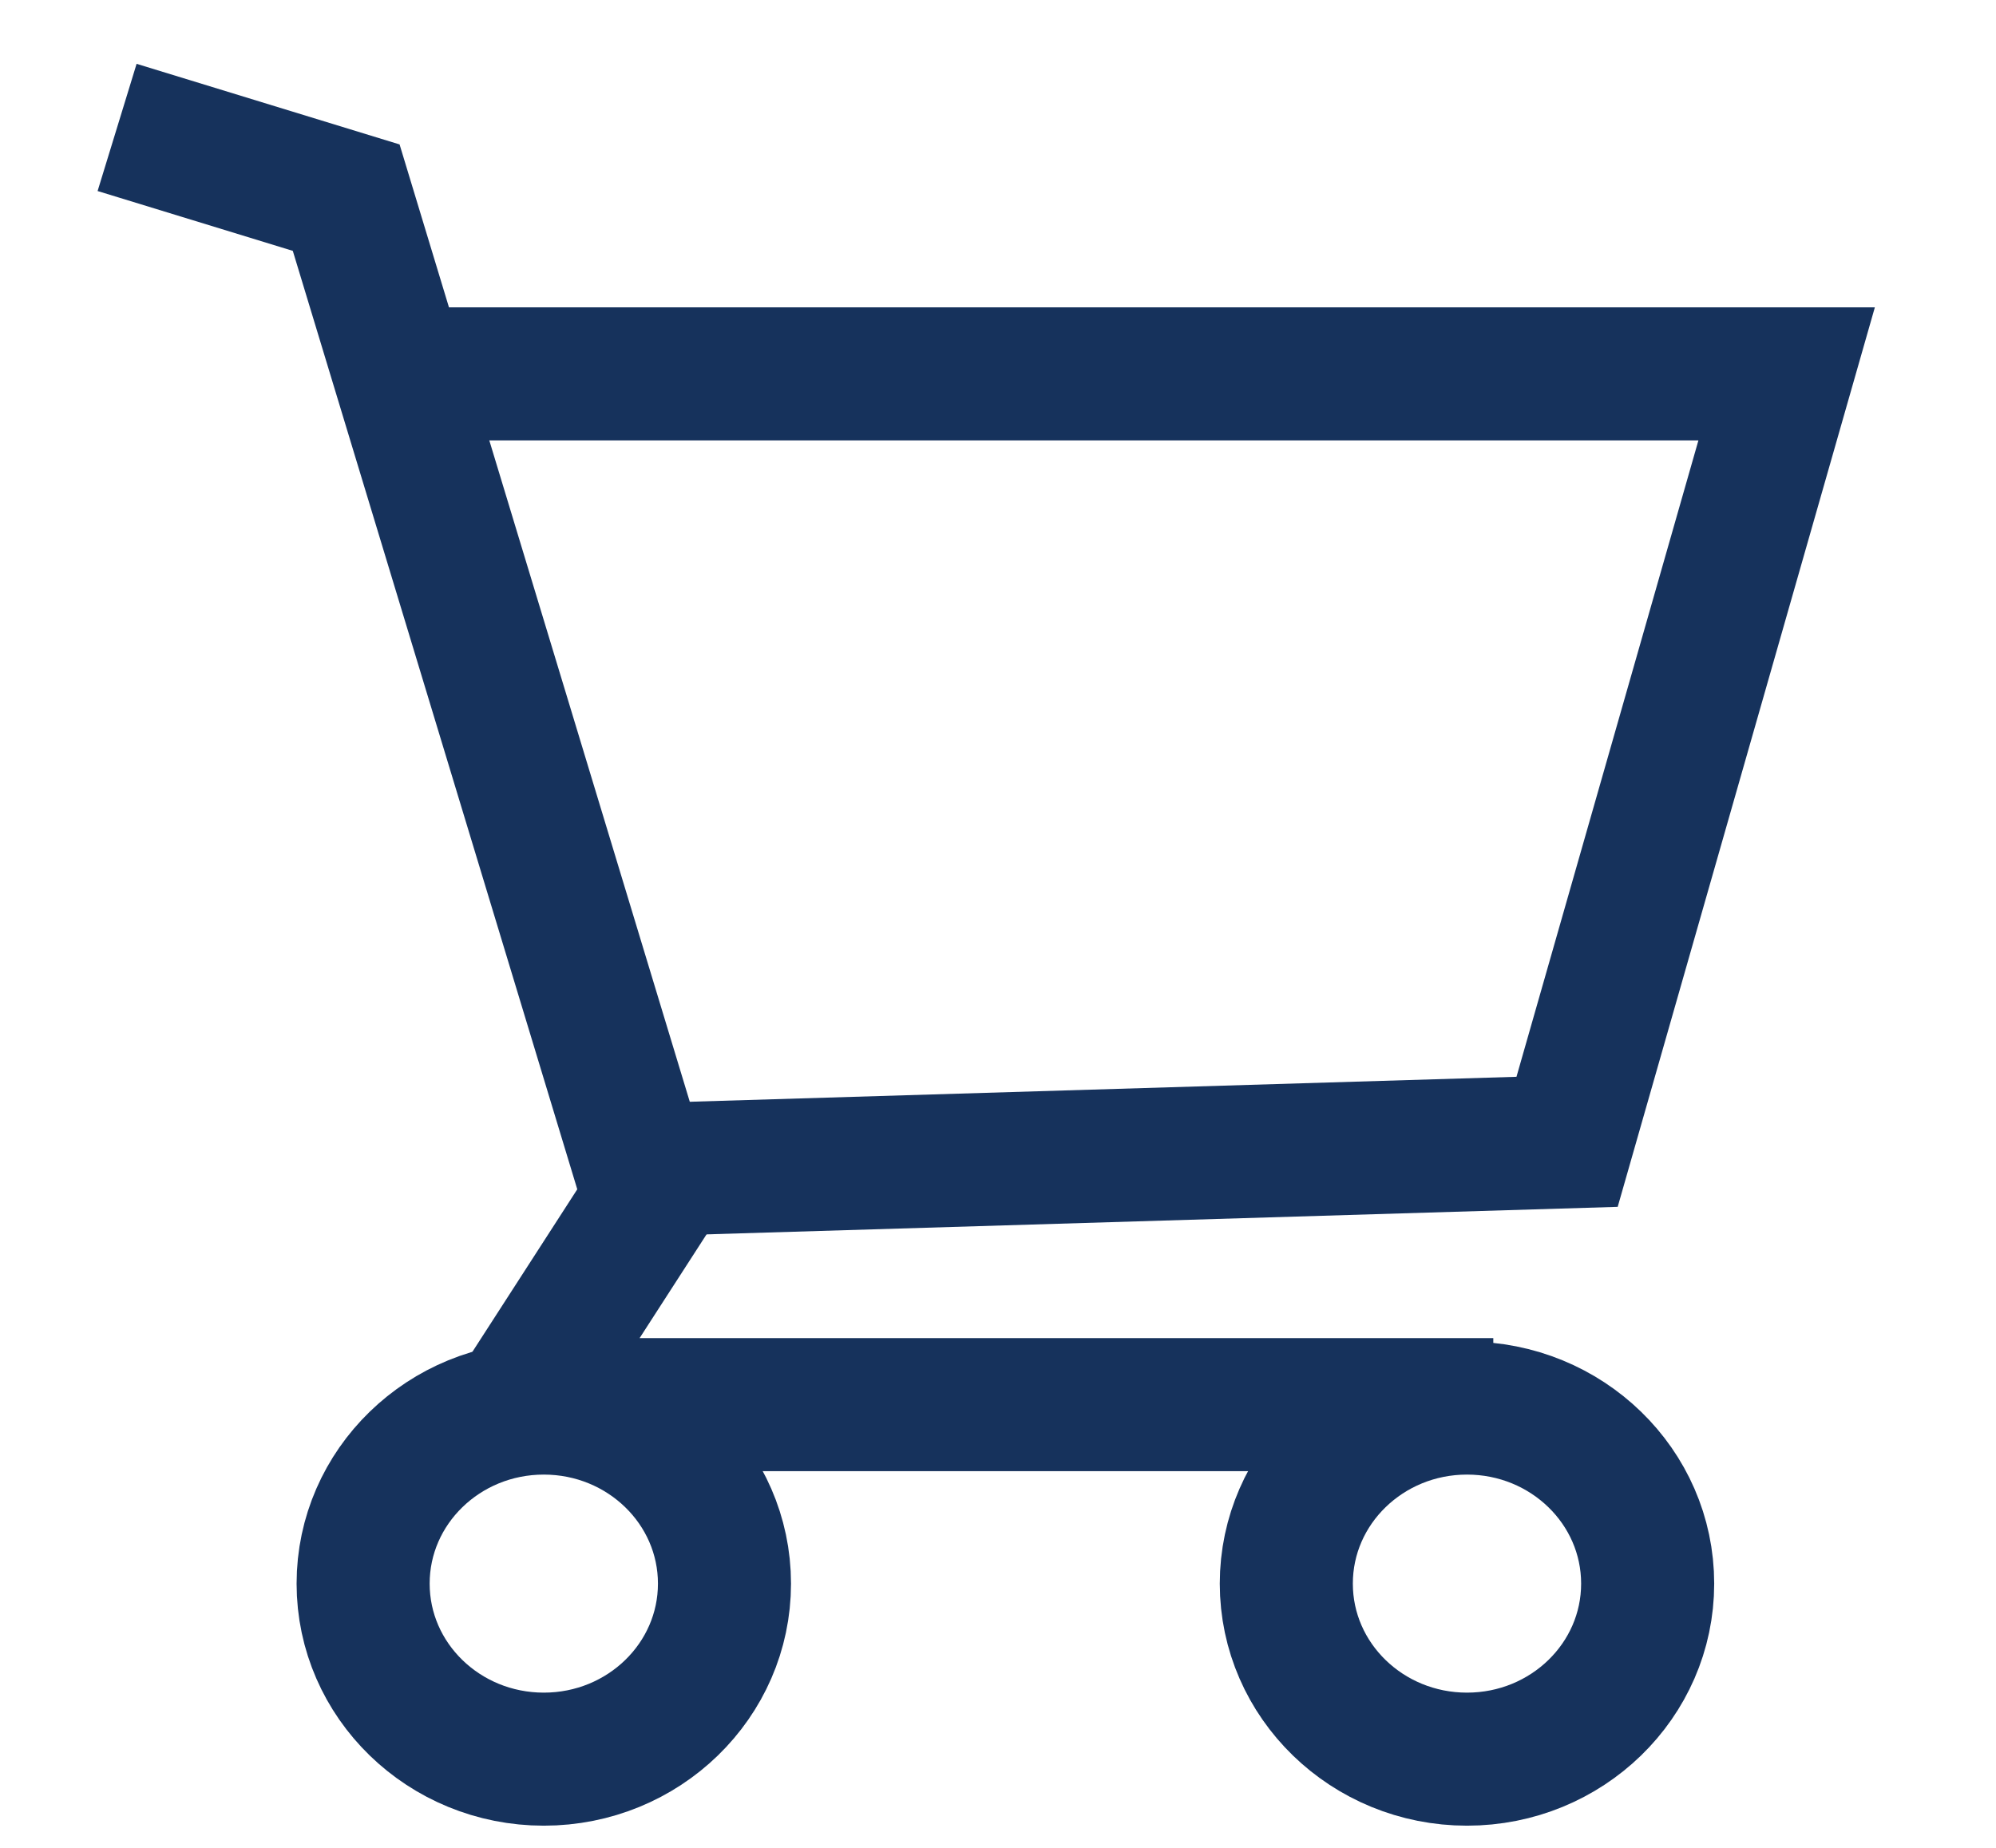 <?xml version="1.0" encoding="UTF-8"?>
<svg width="27px" height="25px" viewBox="0 0 27 25" version="1.1" xmlns="http://www.w3.org/2000/svg" xmlns:xlink="http://www.w3.org/1999/xlink">
    <title>Group-2</title>
    <g id="Page-1" stroke="none" stroke-width="1" fill="none" fill-rule="evenodd">
        <g id="Group" transform="translate(-1157, -38)">
            <rect id="Rectangle" x="0" y="0" width="1439" height="114"></rect>
            <g id="Group-2" transform="translate(1158, 39)" stroke="#16325C" stroke-width="1.8">
                <g id="Group">
                    <polyline id="Path-6" points="0.584 0.724 3.683 1.674 7.791 15.228 6 18.004 19.2 18.004"></polyline>
                    <ellipse id="Oval" cx="18.844" cy="20.425" rx="2.444" ry="2.375"></ellipse>
                    <ellipse id="Oval" cx="6.356" cy="20.425" rx="2.444" ry="2.375"></ellipse>
                    <polyline id="Path-7" points="4.476 4.058 23.168 4.058 20.198 14.448 7.713 14.825"></polyline>
                </g>
            </g>
        </g>
    </g>
</svg>